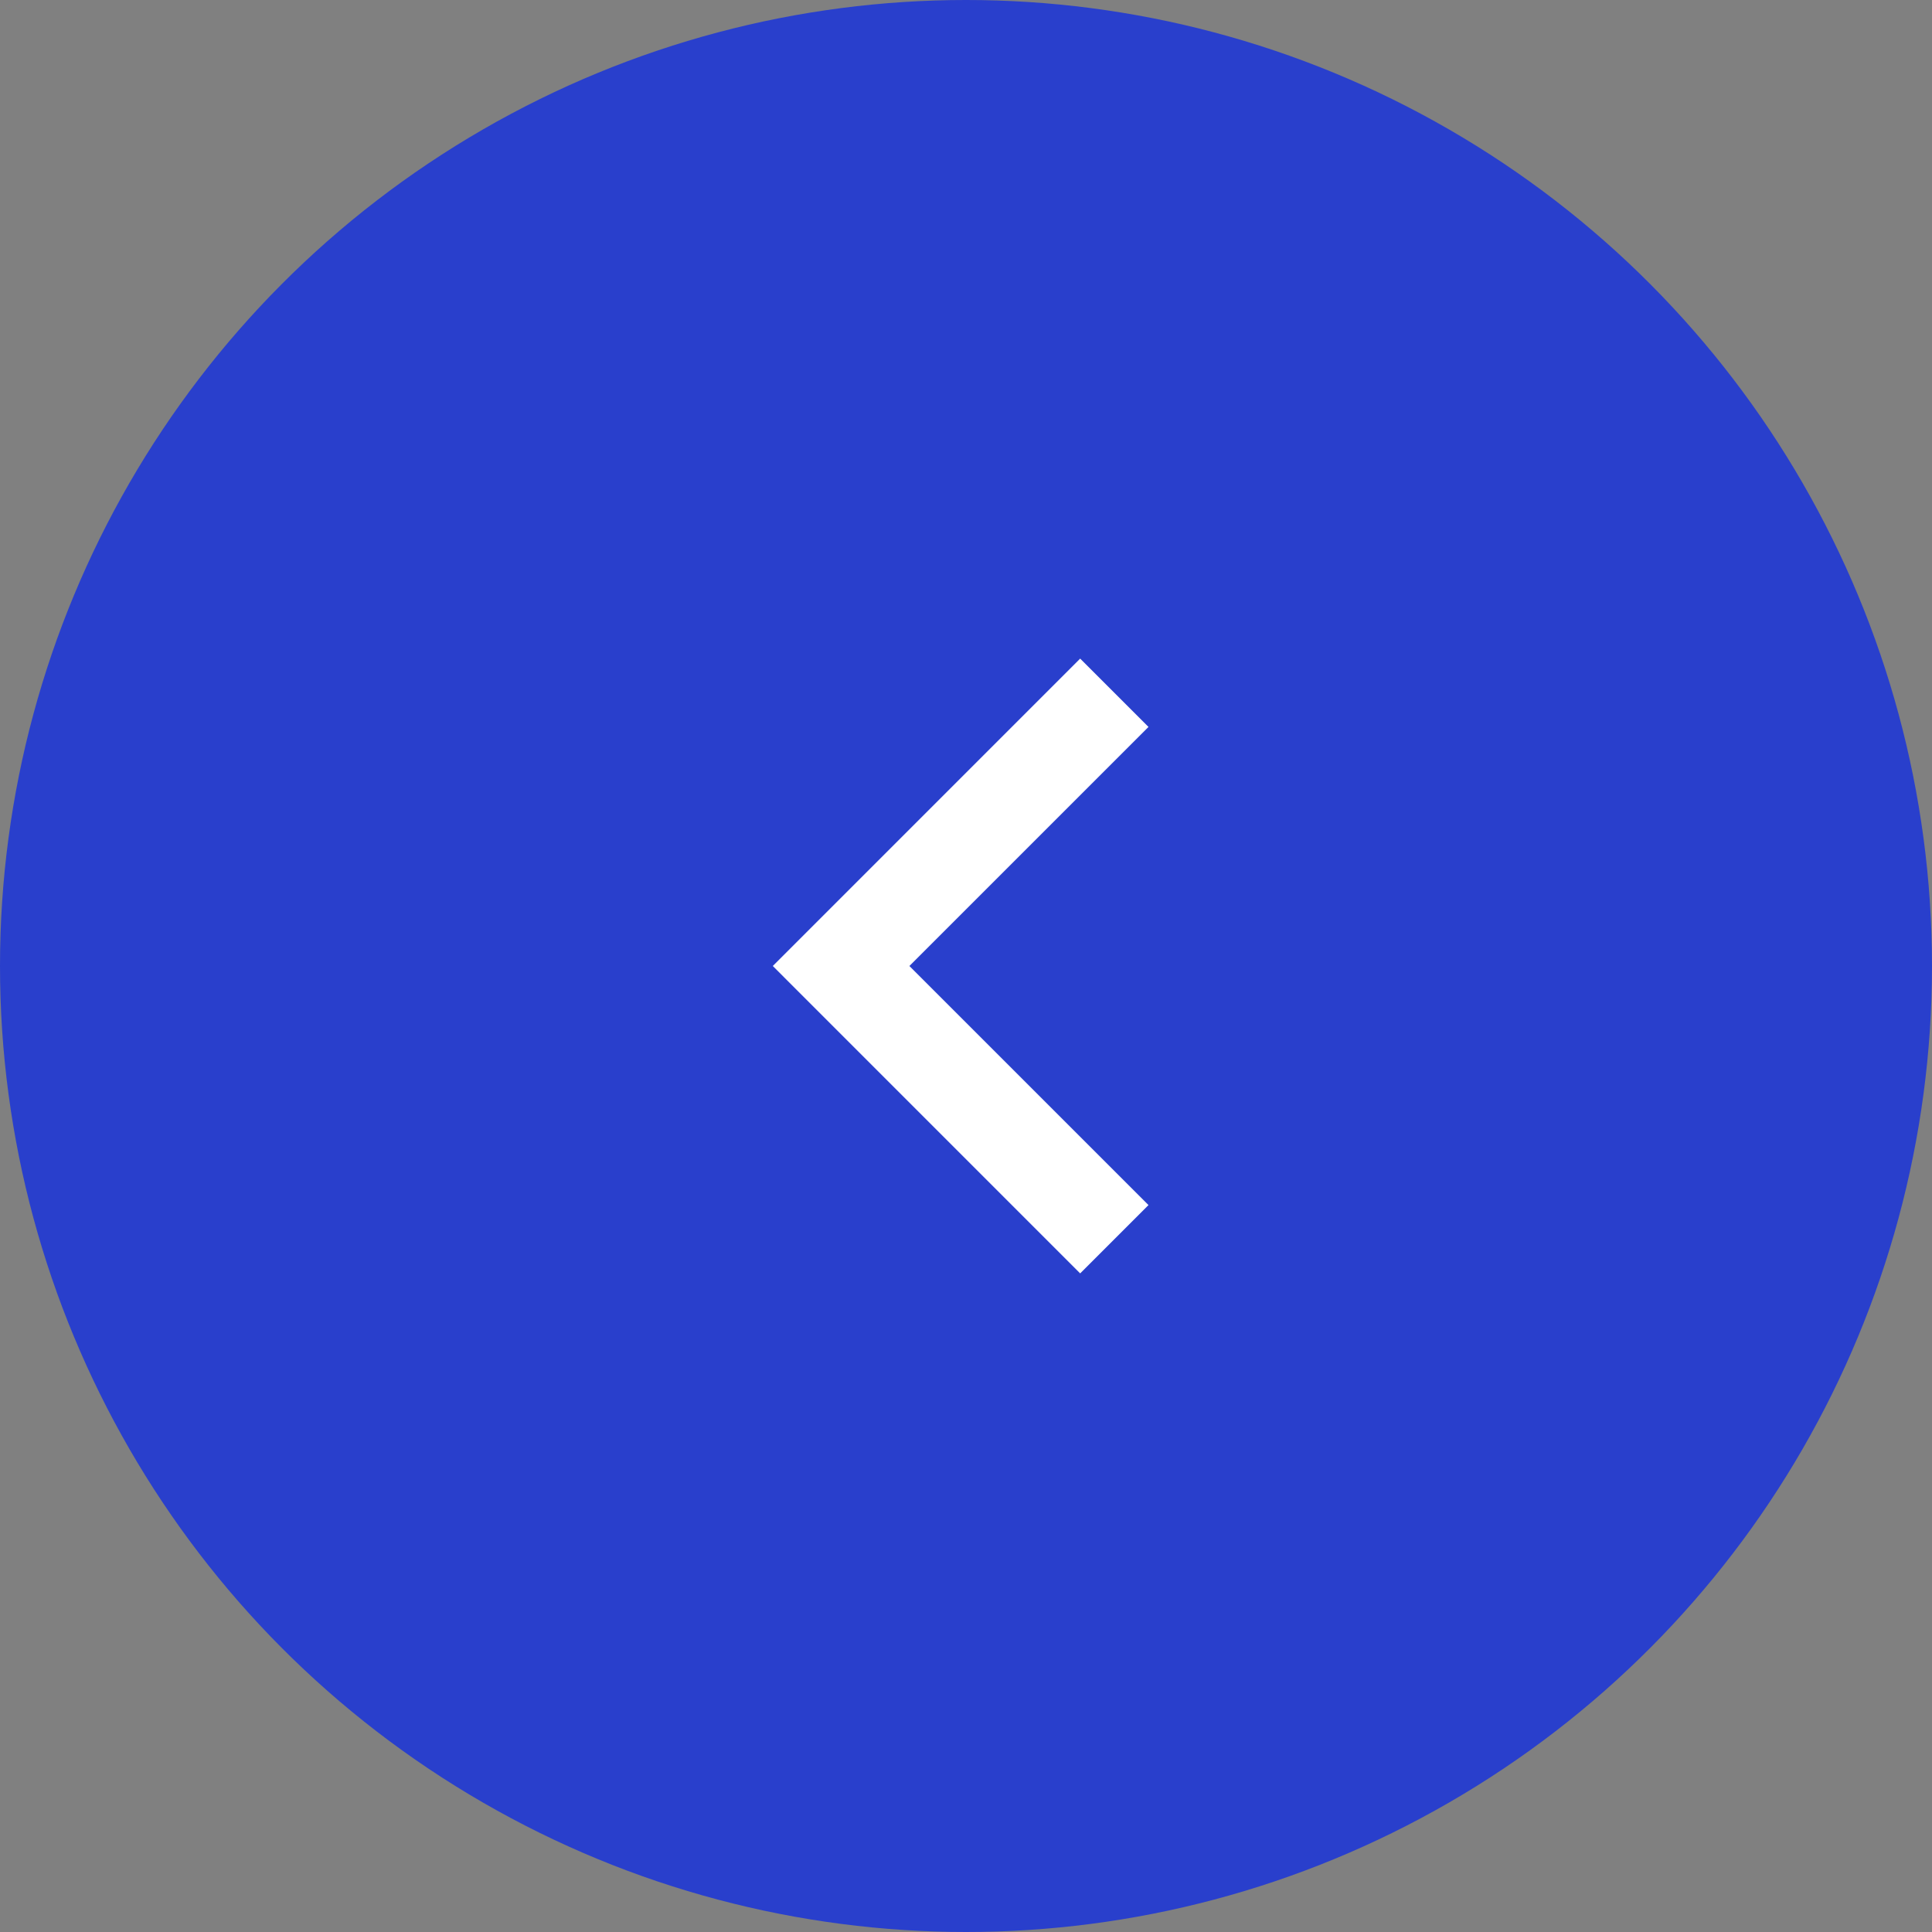 <svg width="46" height="46" viewBox="0 0 46 46" fill="none" xmlns="http://www.w3.org/2000/svg">
<rect x="0" y="0" width="46" height="46" fill="#808080" stroke="none"/>
<circle cx="23" cy="23" r="23" transform="matrix(1 -8.74228e-08 -8.74228e-08 -1 0 46)" fill="#293FCC"/>
<g clip-path="url(#clip0_2731_30550)">
<path d="M21.652 23L27.345 17.308L25.718 15.681L18.4 23L25.718 30.319L27.345 28.692L21.652 23Z" fill="white"/>
</g>
<defs>
<clipPath id="clip0_2731_30550">
<rect width="27.6" height="27.6" fill="white" transform="matrix(4.37114e-08 1 1 -4.37114e-08 9.2 9.2)"/>
</clipPath>
</defs>
</svg>
